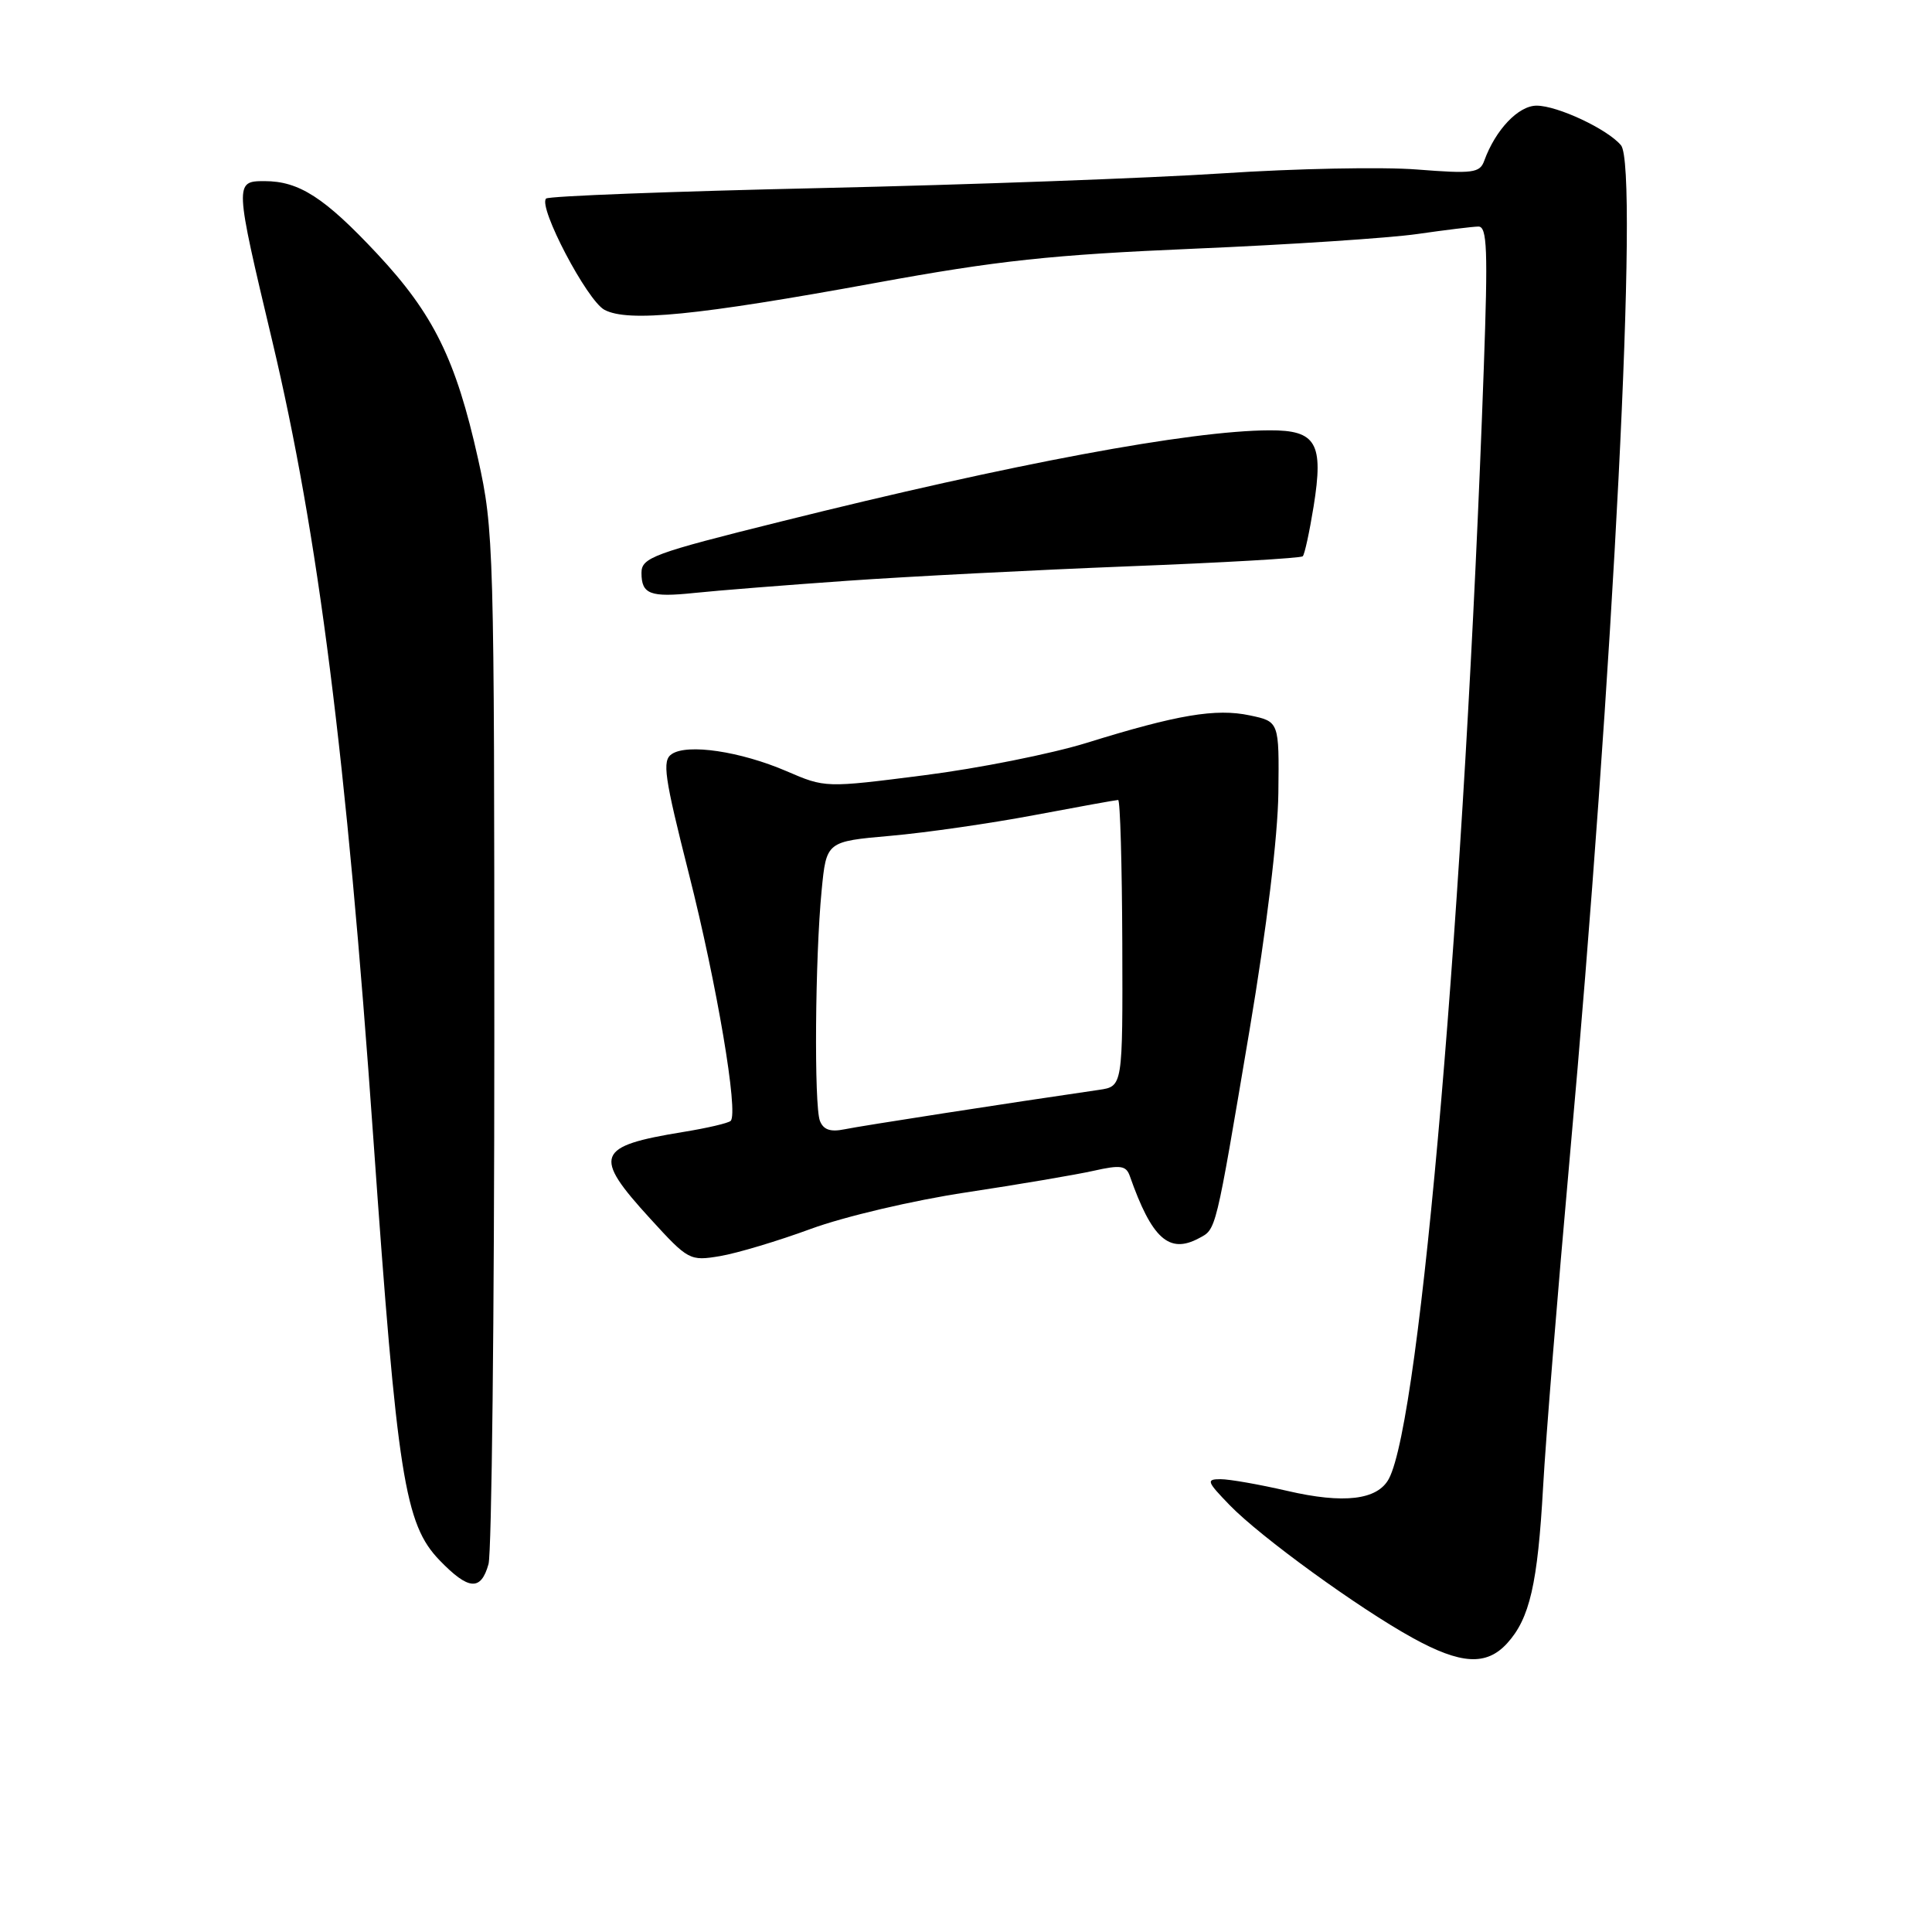 <?xml version="1.0" encoding="UTF-8" standalone="no"?>
<!DOCTYPE svg PUBLIC "-//W3C//DTD SVG 1.1//EN" "http://www.w3.org/Graphics/SVG/1.1/DTD/svg11.dtd" >
<svg xmlns="http://www.w3.org/2000/svg" xmlns:xlink="http://www.w3.org/1999/xlink" version="1.1" viewBox="0 0 256 256">
 <g >
 <path fill="currentColor"
d=" M 199.70 217.75 C 202.70 214.46 203.75 209.88 204.47 197.00 C 204.82 190.68 206.41 171.10 207.99 153.50 C 213.79 89.19 217.19 22.13 214.79 19.25 C 213.02 17.12 206.38 14.00 203.61 14.00 C 201.19 14.00 198.16 17.20 196.67 21.30 C 196.09 22.92 195.16 23.04 187.76 22.46 C 183.22 22.10 171.62 22.33 162.00 22.97 C 152.38 23.60 128.40 24.48 108.73 24.92 C 89.05 25.36 72.69 25.98 72.36 26.31 C 71.27 27.40 77.78 39.81 80.09 41.05 C 83.21 42.72 92.32 41.82 116.00 37.49 C 132.24 34.52 139.31 33.76 158.29 32.95 C 170.83 32.42 184.10 31.54 187.79 31.01 C 191.48 30.48 195.13 30.03 195.89 30.02 C 197.06 30.00 197.17 33.07 196.61 48.75 C 194.08 119.74 188.24 188.08 184.03 195.95 C 182.52 198.76 178.06 199.29 170.57 197.55 C 166.89 196.70 162.92 196.00 161.74 196.00 C 159.79 196.00 159.90 196.30 162.94 199.44 C 167.03 203.66 180.01 213.08 187.18 217.03 C 193.58 220.56 196.96 220.75 199.70 217.75 Z  M 64.73 207.25 C 65.15 205.74 65.50 174.35 65.50 137.50 C 65.50 72.46 65.44 70.22 63.34 60.78 C 60.41 47.64 57.45 41.62 49.97 33.62 C 43.00 26.17 39.63 24.00 35.05 24.00 C 31.07 24.00 31.08 24.19 36.07 45.16 C 42.17 70.82 45.91 100.34 49.48 151.00 C 52.64 195.75 53.62 201.95 58.25 206.75 C 62.09 210.72 63.72 210.85 64.73 207.25 Z  M 107.45 162.83 C 111.86 161.21 121.02 159.05 128.02 158.00 C 134.97 156.95 142.56 155.66 144.89 155.14 C 148.49 154.33 149.22 154.44 149.71 155.84 C 152.62 164.12 154.91 166.19 158.85 164.08 C 161.18 162.83 161.00 163.60 165.57 136.50 C 167.84 123.02 169.32 110.84 169.39 105.06 C 169.50 95.61 169.50 95.61 165.59 94.79 C 161.10 93.84 156.01 94.70 144.00 98.43 C 139.32 99.88 129.62 101.82 122.43 102.73 C 109.36 104.40 109.35 104.40 104.21 102.18 C 98.11 99.56 91.09 98.51 89.01 99.92 C 87.71 100.78 88.02 102.89 91.28 115.78 C 95.00 130.46 97.87 147.46 96.82 148.52 C 96.52 148.82 93.69 149.48 90.54 149.99 C 78.95 151.88 78.49 153.09 86.16 161.48 C 91.20 167.00 91.40 167.11 95.41 166.44 C 97.66 166.06 103.08 164.44 107.45 162.83 Z  M 112.22 76.96 C 120.31 76.39 137.11 75.53 149.55 75.04 C 161.99 74.56 172.37 73.96 172.62 73.71 C 172.87 73.47 173.51 70.50 174.06 67.11 C 175.41 58.71 174.42 56.99 168.21 57.02 C 157.68 57.06 134.29 61.42 103.50 69.10 C 86.52 73.32 85.00 73.89 85.00 75.91 C 85.00 78.74 86.15 79.18 91.99 78.57 C 95.02 78.25 104.12 77.53 112.22 76.96 Z  M 108.64 148.51 C 107.86 146.46 108.00 126.89 108.87 118.00 C 109.50 111.50 109.50 111.50 118.00 110.75 C 122.67 110.34 131.27 109.10 137.09 108.00 C 142.92 106.90 147.90 106.00 148.16 106.00 C 148.43 106.00 148.67 114.54 148.71 124.98 C 148.77 143.95 148.77 143.95 145.64 144.41 C 133.47 146.18 114.06 149.19 111.89 149.64 C 110.03 150.02 109.10 149.70 108.64 148.51 Z "/>
</g>
</svg>